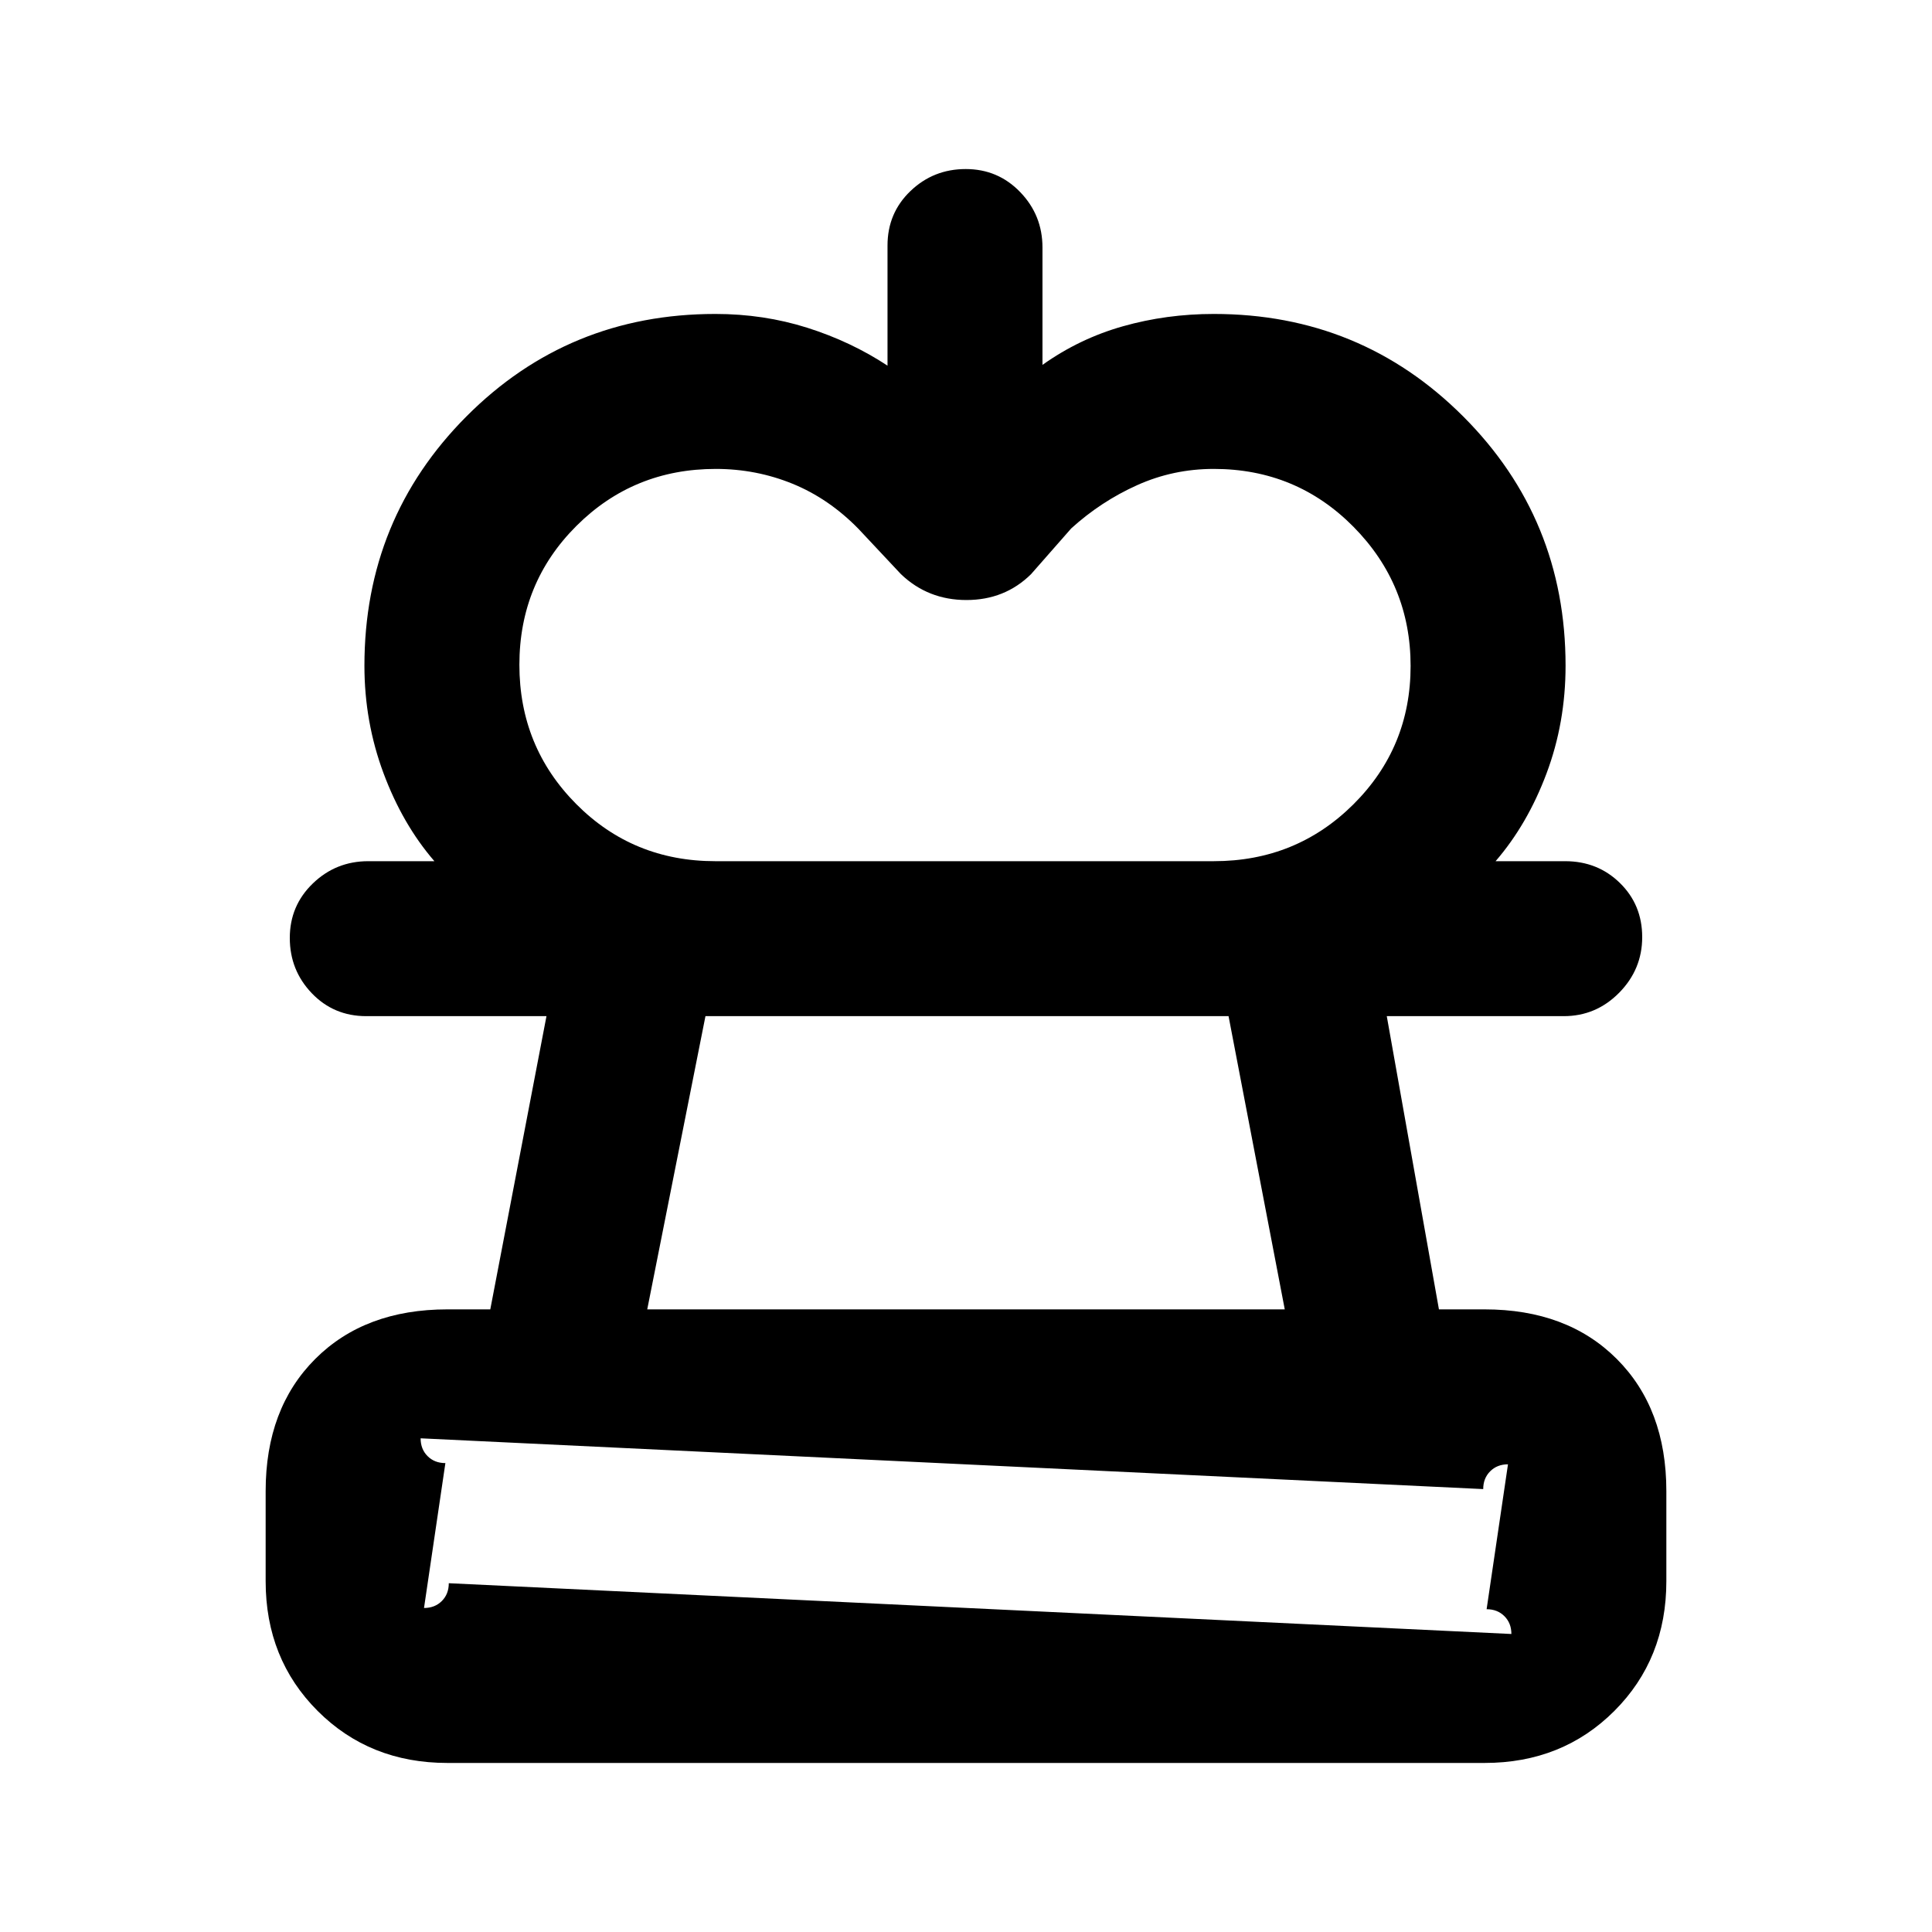 <svg xmlns="http://www.w3.org/2000/svg" height="20" viewBox="0 -960 960 960" width="20"><path d="M355.46-532.08H215.85q-15.82-18.31-25.29-43.74-9.48-25.44-9.48-53.41 0-72.98 50.7-123.87 50.7-50.9 123.68-50.9 24 0 45.67 6.86T441-778.31V-838q0-16.17 11.41-27.08Q463.81-876 479.86-876q16.05 0 27.09 11.47Q518-853.07 518-837v58.31q18.38-13.08 40-19.19 21.61-6.12 45.15-6.12 72.98 0 123.88 50.9 50.89 50.89 50.89 123.87 0 28.36-9.48 53.6-9.47 25.24-25.29 43.55h-140q40.95 0 69.36-28.26 28.41-28.27 28.41-68.74 0-40.46-28.42-69.19Q644.07-727 603.1-727q-20.11 0-38.07 8.08-17.95 8.07-32.72 21.46l-20 22.77q-13.02 12.84-32.1 12.84-19.08 0-32.52-12.84l-21.04-22.44q-14.73-15.1-32.82-22.49-18.1-7.38-38.16-7.38-40.84 0-69.21 28.28-28.38 28.28-28.38 69.04 0 40.76 28.22 69.18 28.21 28.42 69.16 28.42ZM222.31-84q-38.62 0-64.47-25.84Q132-135.69 132-174.31v-44.77q0-41.03 24.64-65.67 24.64-24.63 65.67-24.63h21.31l27.92-145.7H182q-16.17 0-27.08-11.4Q144-477.89 144-493.94t11.46-27.09q11.46-11.05 27.52-11.05h594.73q16.16 0 27.22 10.84Q816-510.41 816-494.36q0 16.05-11.47 27.67-11.46 11.61-27.53 11.61h-87.92L715-309.38h22.69q41.03 0 65.67 24.63Q828-260.11 828-219.08v44.77q0 38.62-25.84 64.47Q776.31-84 737.69-84H222.31Zm-1-149-10.62 72q5.39 0 8.85-3.46t3.46-8.85l528 25.23q0-5.38-3.46-8.84-3.46-3.47-8.85-3.47l10.62-72q-5.39 0-8.85 3.47-3.46 3.46-3.46 8.84l-528-25.23q0 5.39 3.46 8.85t8.85 3.46Zm100.3-76.38h316.78l-27.93-145.7H350.54l-28.93 145.7ZM480-161Zm-.38-294.08Z"/></svg>